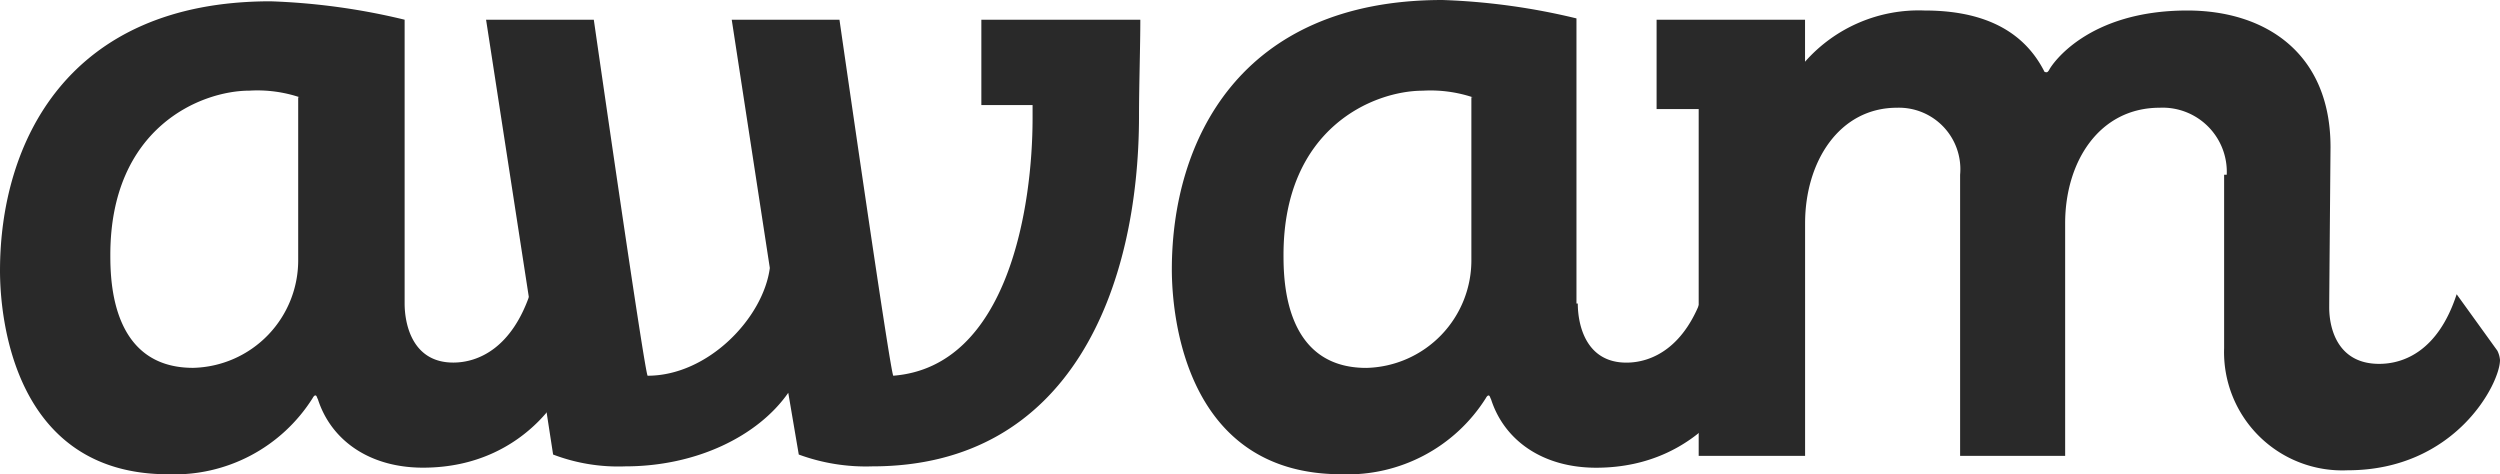 <svg xmlns="http://www.w3.org/2000/svg" viewBox="-3295 24 131.787 25">
  <defs>
    <style>
      .cls-1 {
        fill: #292929;
      }
    </style>
  </defs>
  <g id="Groupe_63" data-name="Groupe 63" transform="translate(-3375 -37)">
    <path id="Tracé_1" data-name="Tracé 1" class="cls-1" d="M21.33,15.928c0,1.108.416,3.116,2.562,3.116,1.316,0,3.116-.762,4.086-3.74l2.147,2.978a1.366,1.366,0,0,1,.139.485c0,1.247-2.355,5.817-7.964,5.817-2.839,0-4.848-1.454-5.54-3.6-.069-.139-.069-.208-.139-.208s-.139.139-.139.139a8.612,8.612,0,0,1-7.618,4.017C.762,24.931,0,16.759,0,14.2,0,7.479,3.532,0,14.266,0A34.909,34.909,0,0,1,21.33.97ZM15.789,5.055a7.066,7.066,0,0,0-2.632-.346c-2.562,0-7.341,1.939-7.341,8.657,0,1.385.069,5.956,4.363,5.956a5.672,5.672,0,0,0,5.54-5.748V5.055Z" transform="translate(80 61.069)"/>
    <path id="Tracé_2" data-name="Tracé 2" class="cls-1" d="M49.95,1.4h5.679s2.7,18.767,2.839,18.767c6.094-.485,7.341-9,7.341-13.573V5.9h-2.7V1.4h8.38c0,1.385-.069,3.532-.069,5.055,0,9.072-3.6,18.49-14.058,18.49a10.244,10.244,0,0,1-3.878-.623l-.554-3.255c-1.593,2.285-4.848,3.878-8.587,3.878a9.634,9.634,0,0,1-3.809-.623L37,1.4h5.679s2.7,18.767,2.839,18.767c3.186,0,6.094-3.047,6.44-5.679Z" transform="translate(68.623 60.639)"/>
    <path id="Tracé_3" data-name="Tracé 3" class="cls-1" d="M110.6,15.9c0,1.108.416,3.116,2.562,3.116,1.316,0,3.116-.762,4.086-3.74l2.147,2.978a1.366,1.366,0,0,1,.139.485c0,1.247-2.355,5.817-7.964,5.817-2.839,0-4.848-1.454-5.54-3.6-.069-.139-.069-.208-.138-.208s-.139.139-.139.139A8.612,8.612,0,0,1,98.134,24.9c-8.172,0-8.934-8.241-8.934-10.8,0-6.717,3.532-14.2,14.266-14.2a34.909,34.909,0,0,1,7.064.97V15.9Zm-5.54-10.873a7.066,7.066,0,0,0-2.632-.346c-2.562,0-7.341,1.939-7.341,8.657,0,1.385.069,5.956,4.363,5.956a5.672,5.672,0,0,0,5.54-5.748V5.025Z" transform="translate(52.573 61.1)"/>
    <path id="Tracé_4" data-name="Tracé 4" class="cls-1" d="M156.155,9.357a3.382,3.382,0,0,0-3.532-3.532c-3.186,0-4.986,2.839-4.986,6.094V24.176H142.1V9.357a3.24,3.24,0,0,0-3.324-3.532c-3.047,0-4.848,2.839-4.848,6.094V24.176h-5.609V5.894H126.1V1.185h7.825V3.4a7.993,7.993,0,0,1,6.3-2.7c2.632,0,5.055.762,6.3,3.186,0,0,0,.069.138.069.069,0,.139-.139.139-.139C146.945,3.539,148.815.7,154.078.7c4.086,0,7.548,2.216,7.548,7.2,0,0-.069,7.964-.069,8.449,0,1.177.485,2.978,2.632,2.978,1.316,0,3.116-.693,4.086-3.67l2.147,2.978a1.366,1.366,0,0,1,.138.485c0,1.247-2.355,5.817-8.033,5.817a6.234,6.234,0,0,1-6.51-6.44V9.357Z" transform="translate(41.227 60.854)"/>
  </g>
</svg>
